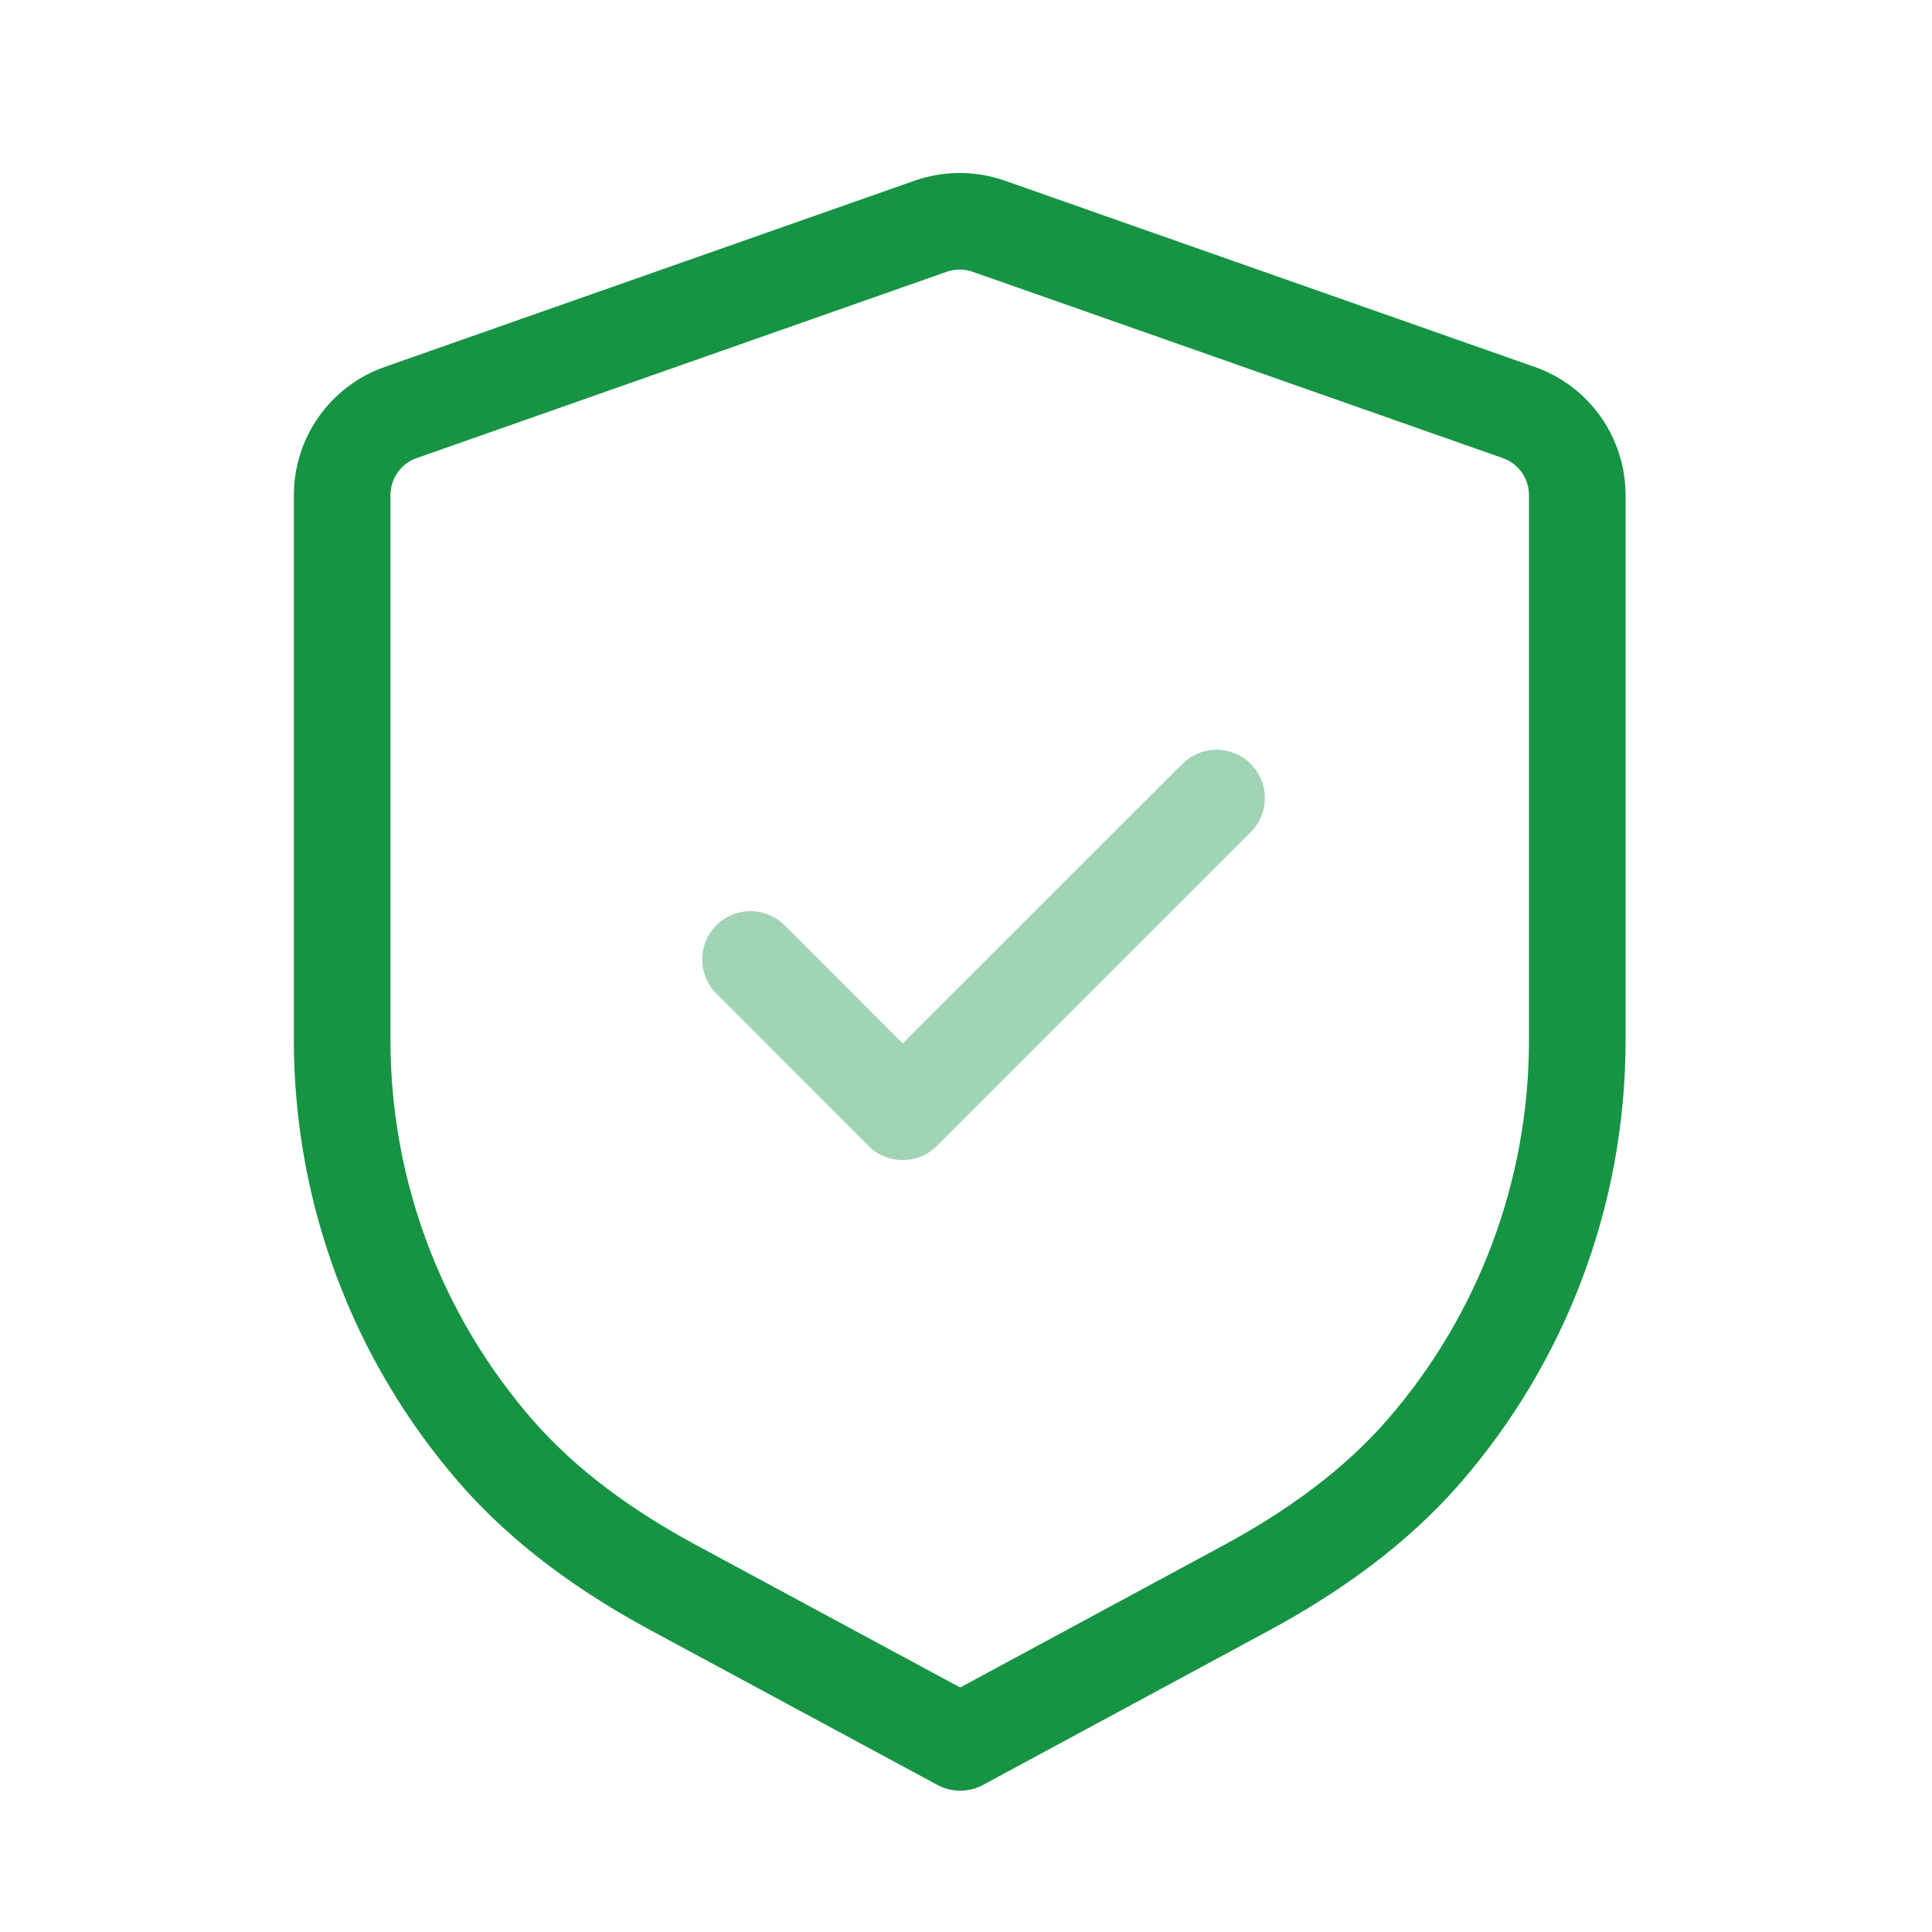 <svg width="20" height="20" viewBox="0 0 20 20" fill="none" xmlns="http://www.w3.org/2000/svg">
<path fill-rule="evenodd" clip-rule="evenodd" d="M15.721 4.27C16.085 4.397 16.328 4.741 16.328 5.127V10.771C16.328 12.348 15.755 13.854 14.743 15.021C14.233 15.608 13.589 16.066 12.905 16.436L9.94 18.037L6.97 16.435C6.285 16.065 5.64 15.608 5.13 15.02C4.117 13.853 3.542 12.347 3.542 10.767V5.127C3.542 4.741 3.785 4.397 4.149 4.27L9.634 2.342C9.829 2.274 10.042 2.274 10.236 2.342L15.721 4.27Z" stroke="#169444" stroke-linecap="round" stroke-linejoin="round"/>
<path opacity="0.4" d="M7.769 9.932L9.345 11.509L12.594 8.261" stroke="#169444" stroke-linecap="round" stroke-linejoin="round"/>
</svg>
